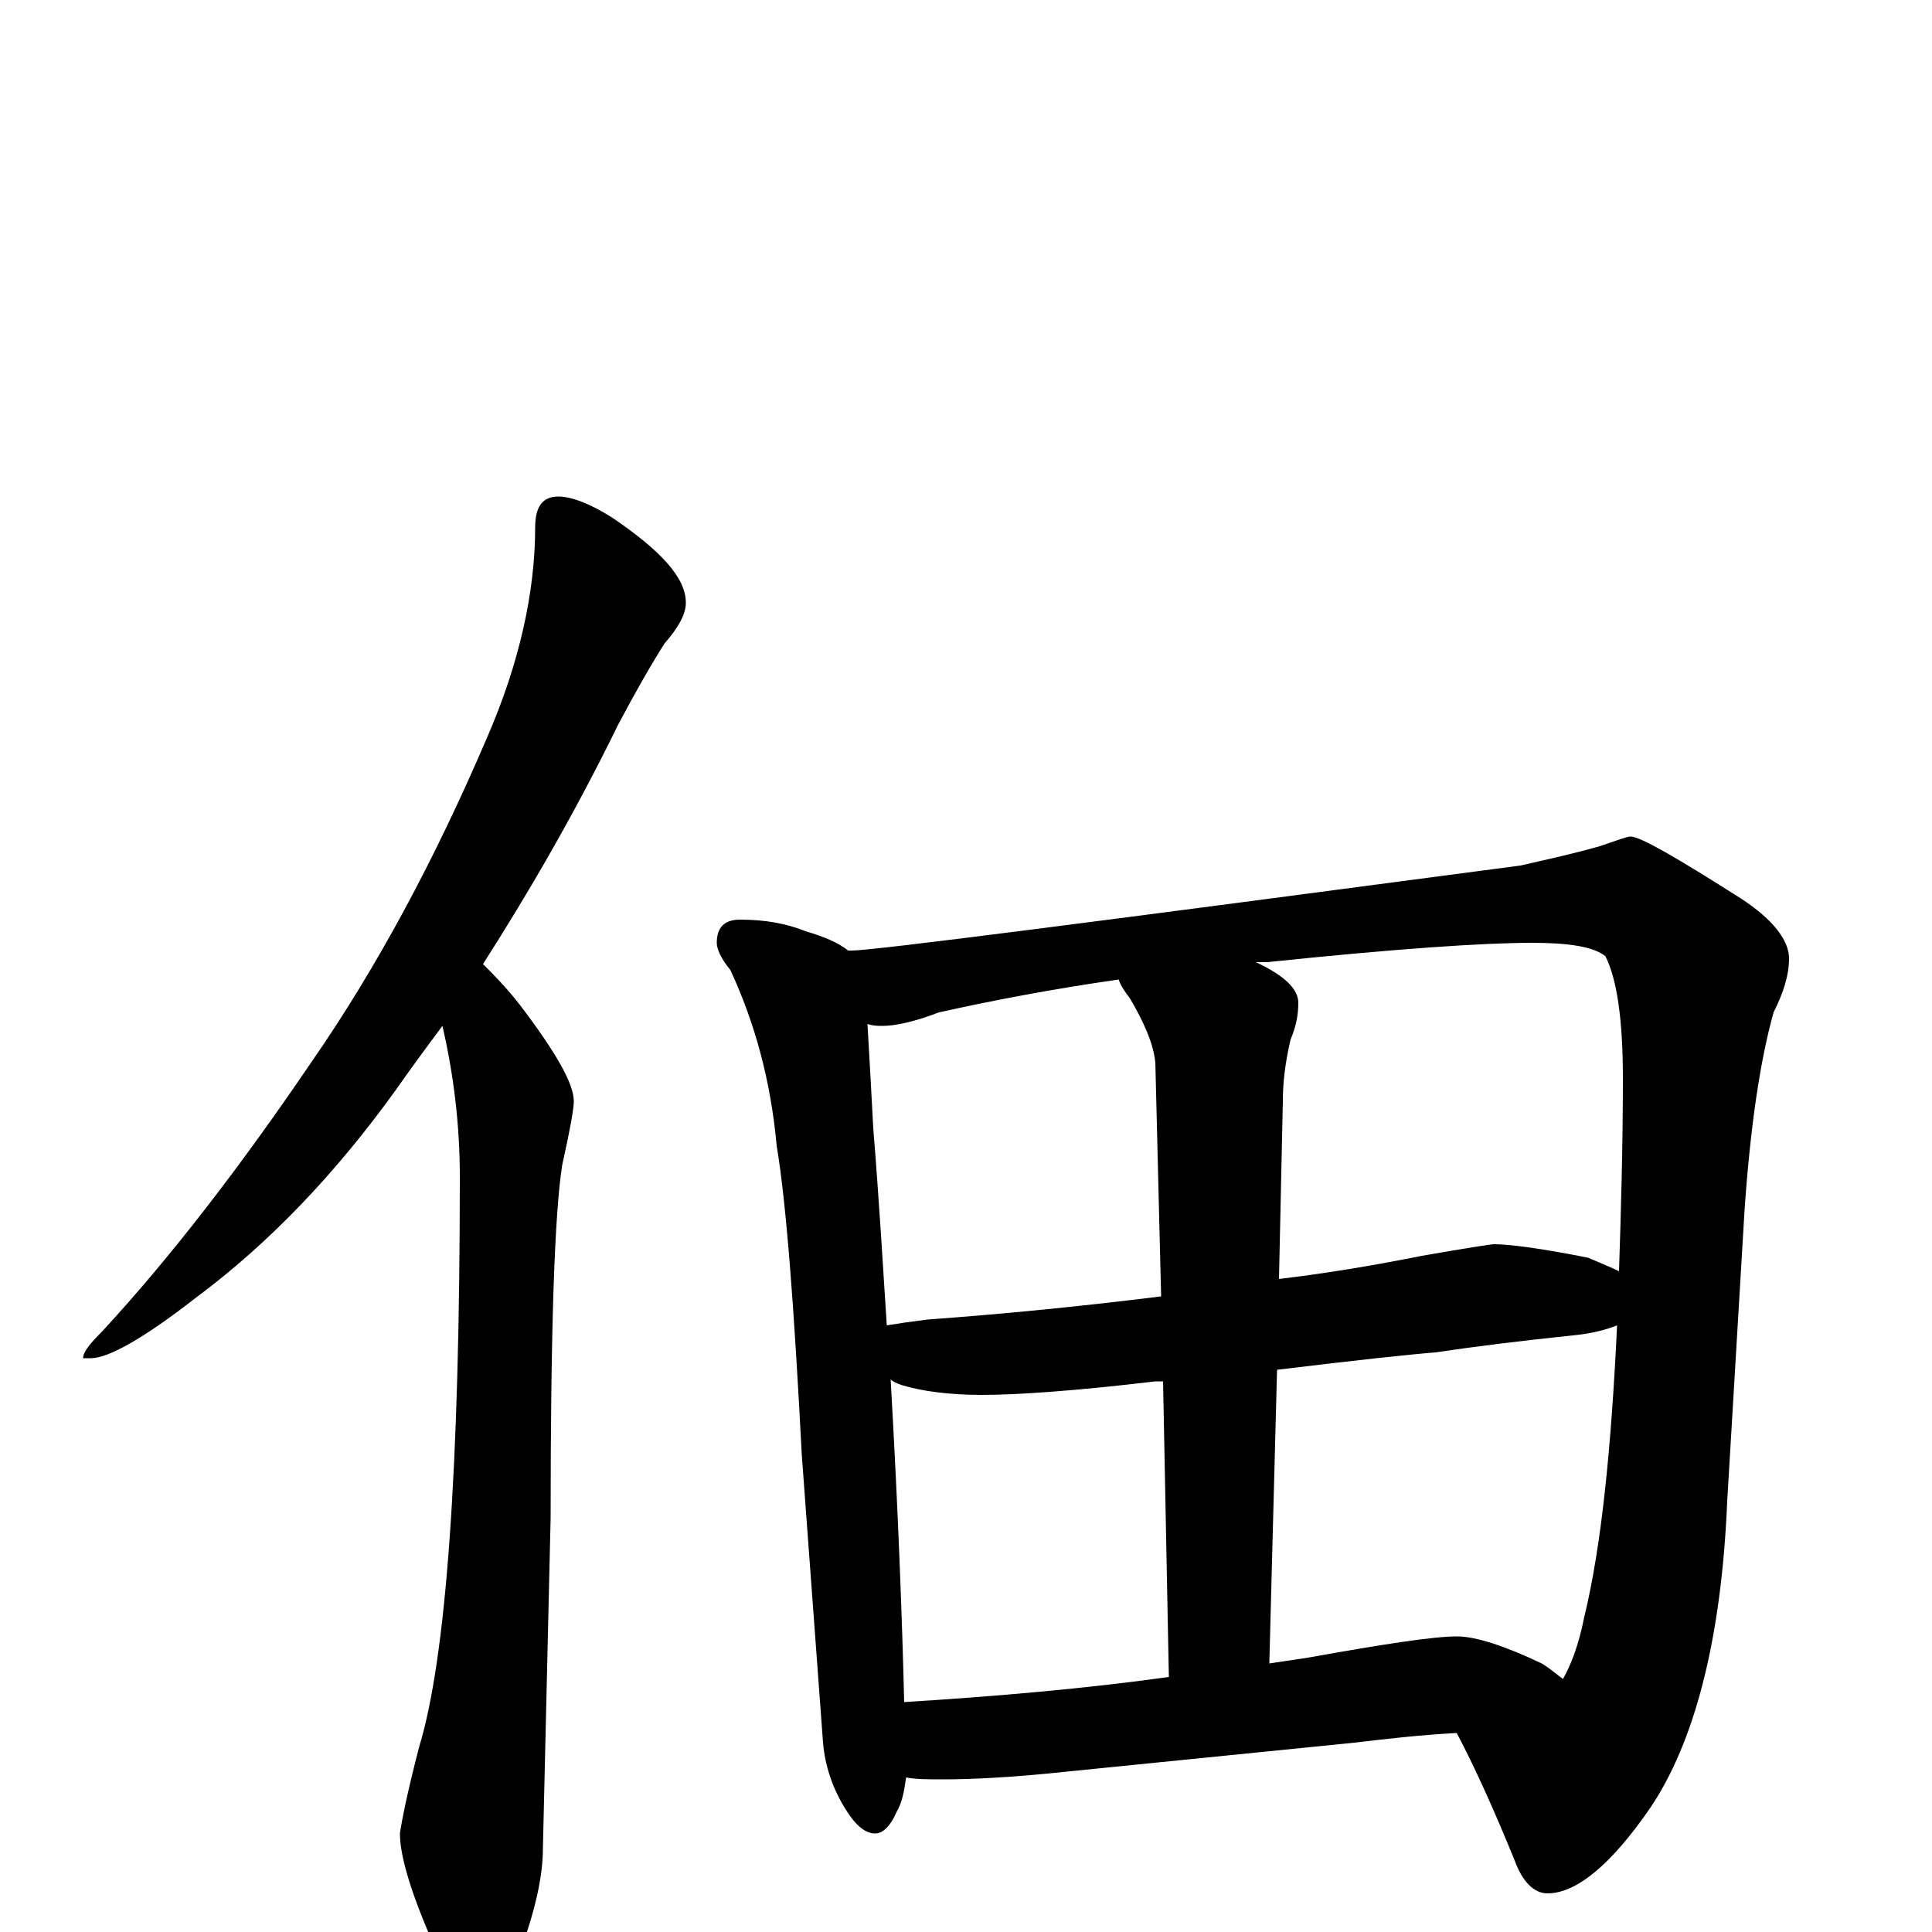 <?xml version="1.0" encoding="utf-8" ?>
<!DOCTYPE svg PUBLIC "-//W3C//DTD SVG 1.1//EN" "http://www.w3.org/Graphics/SVG/1.1/DTD/svg11.dtd">
<svg version="1.1" id="Layer_1" xmlns="http://www.w3.org/2000/svg" xmlns:xlink="http://www.w3.org/1999/xlink" x="0px" y="145px" width="1000px" height="1000px" viewBox="0 0 1000 1000" enable-background="new 0 0 1000 1000" xml:space="preserve">
<g id="Layer_1">
<path id="glyph" transform="matrix(1 0 0 -1 0 1000)" d="M289,743C296,743 306,739 317,732C342,715 355,701 355,688C355,682 351,675 344,667C337,656 329,642 320,625C297,578 273,537 250,501C255,496 262,489 269,480C288,455 297,439 297,430C297,426 295,415 291,397C287,372 285,311 285,214l-4,-171C281,29 277,10 268,-13C263,-30 257,-39 250,-39C241,-39 233,-29 226,-10C213,19 207,39 207,51C208,58 211,73 217,96C231,142 238,240 238,391C238,417 235,443 229,469C220,457 212,446 205,436C174,393 140,357 101,328C74,307 56,297 47,297l-4,0C43,300 46,304 53,311C89,350 125,397 161,450C195,499 225,555 252,618C269,657 277,694 277,727C277,738 281,743 289,743M383,524C396,524 407,522 417,518C427,515 434,512 439,508C440,508 440,508 441,508C452,508 568,523 787,552C800,555 814,558 828,562C837,565 842,567 844,567C849,567 868,556 901,535C918,524 926,513 926,504C926,495 923,486 918,476C911,451 906,417 903,374l-9,-151C891,151 877,98 854,64C834,35 816,20 801,20C794,20 788,26 784,37C773,64 763,86 754,103C735,102 718,100 701,98l-149,-15C524,80 503,79 488,79C481,79 474,79 469,80C468,73 467,67 464,62C461,55 457,51 453,51C448,51 443,55 438,63C431,74 427,86 426,98l-11,149C411,324 407,377 402,407C399,440 391,470 378,498C373,504 371,509 371,512C371,520 375,524 383,524M468,119C516,122 562,126 605,132l-3,153C601,285 599,285 598,285C556,280 526,278 508,278C491,278 477,280 467,283C464,284 462,285 461,286C465,216 467,160 468,119M657,139C664,140 670,141 677,142C716,149 742,153 754,153C764,153 779,148 798,139C803,136 806,133 809,131C813,138 817,148 820,163C829,200 834,251 837,314C832,312 825,310 816,309C787,306 763,303 743,300C730,299 702,296 661,291M459,314C465,315 472,316 480,317C521,320 561,324 601,329l-3,121C597,460 592,471 585,483C582,487 580,490 579,493C544,488 513,482 486,476C473,471 463,469 457,469C454,469 452,469 449,470C450,453 451,435 452,416C455,379 457,345 459,314M650,502C665,495 672,488 672,481C672,475 671,469 668,462C665,449 664,439 664,430l-2,-92C687,341 711,345 736,350C759,354 772,356 773,356C781,356 797,354 822,349C829,346 834,344 838,342C839,373 840,406 840,442C840,472 837,493 831,505C825,510 812,512 793,512C768,512 723,509 656,502C654,502 652,502 650,502z"/>
</g>
</svg>
